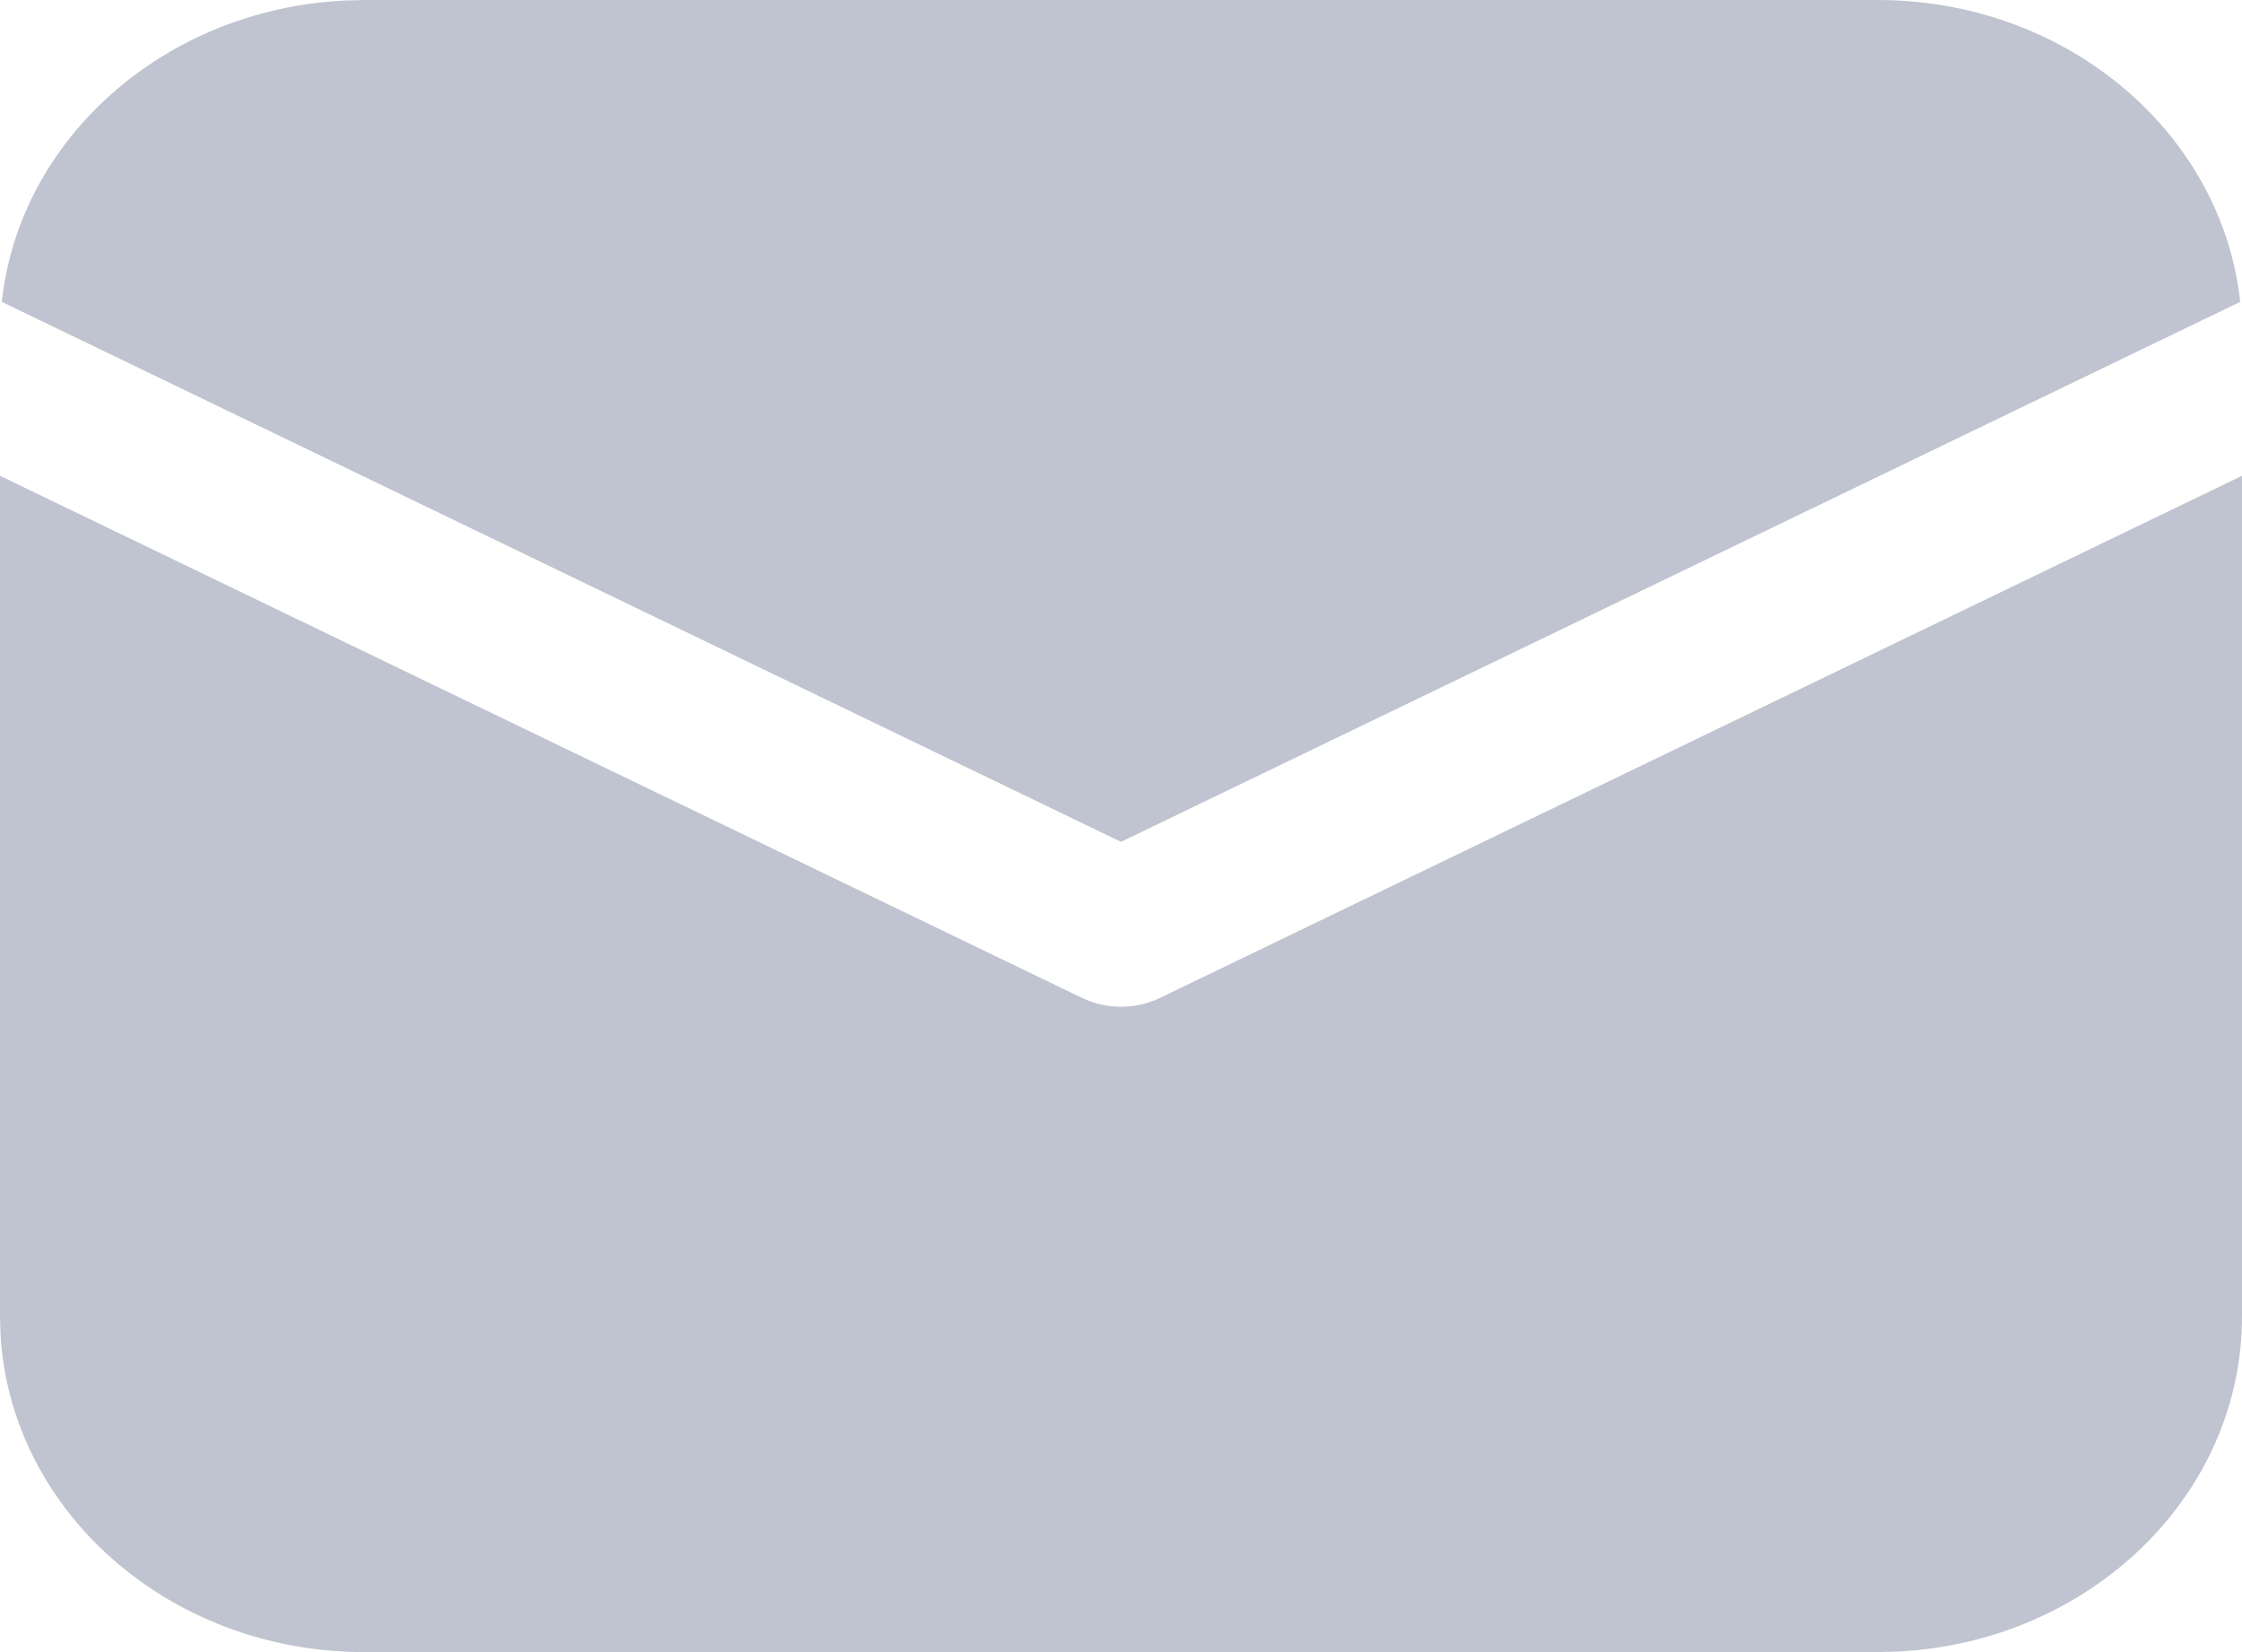 <svg width="19" height="14" viewBox="0 0 19 14" fill="none" xmlns="http://www.w3.org/2000/svg">
<path d="M19 4.032V11.156C19 12.673 17.711 13.912 16.088 13.995L15.912 14H3.087C1.441 14 0.096 12.813 0.005 11.318L0 11.156V4.032L9.169 8.456C9.377 8.556 9.623 8.556 9.831 8.456L19 4.032ZM3.087 0H15.912C17.513 0 18.829 1.122 18.985 2.558L9.5 7.134L0.015 2.558C0.165 1.175 1.391 0.084 2.911 0.005L3.087 0Z" fill="#C0C4D0"/>
</svg>
